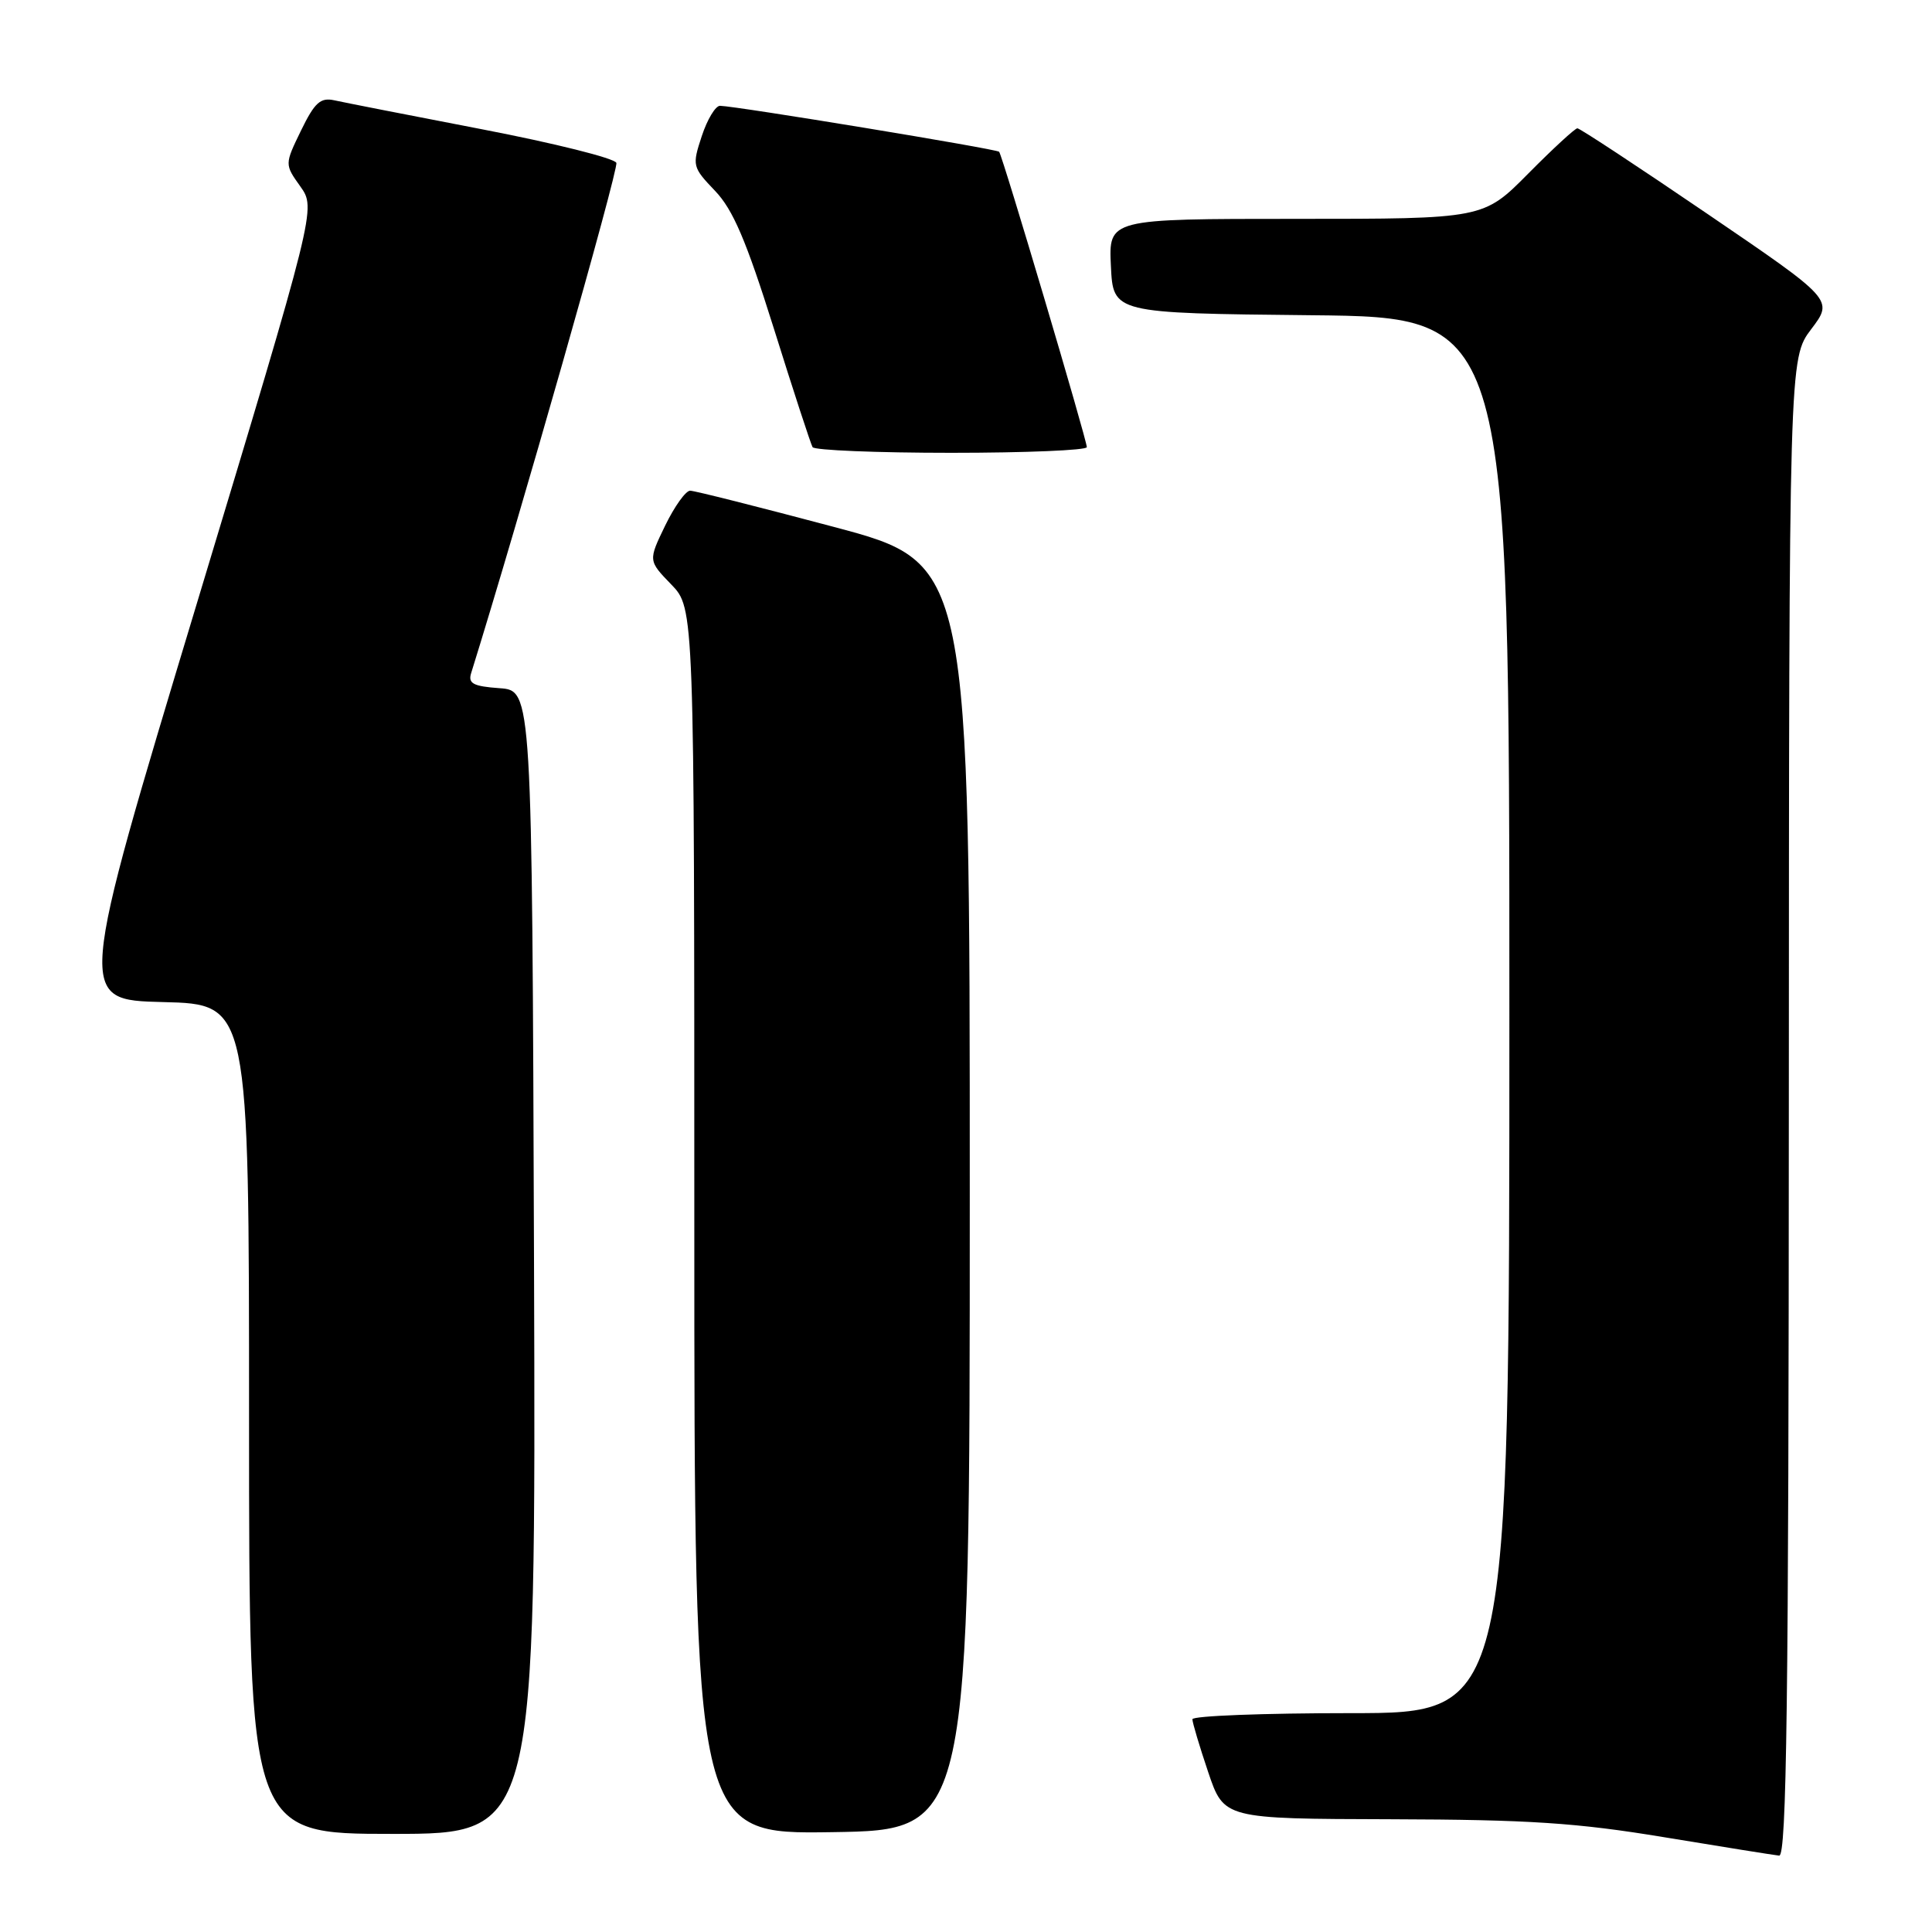 <?xml version="1.0" encoding="UTF-8" standalone="no"?>
<!DOCTYPE svg PUBLIC "-//W3C//DTD SVG 1.1//EN" "http://www.w3.org/Graphics/SVG/1.1/DTD/svg11.dtd" >
<svg xmlns="http://www.w3.org/2000/svg" xmlns:xlink="http://www.w3.org/1999/xlink" version="1.1" viewBox="0 0 256 256">
 <g >
 <path fill="currentColor"
d=" M 237.03 146.75 C 237.06 47.50 237.06 47.50 240.00 43.61 C 242.95 39.72 242.95 39.72 226.27 28.36 C 217.10 22.11 209.33 17.00 209.01 17.00 C 208.70 17.00 205.77 19.70 202.50 23.00 C 196.56 29.00 196.56 29.00 171.73 29.00 C 146.90 29.00 146.90 29.00 147.20 35.25 C 147.50 41.50 147.50 41.50 173.75 41.77 C 200.00 42.03 200.00 42.03 200.00 134.52 C 200.00 227.00 200.00 227.00 179.00 227.00 C 167.45 227.00 158.00 227.36 158.00 227.81 C 158.00 228.25 158.94 231.40 160.09 234.81 C 162.18 241.00 162.18 241.00 184.34 241.06 C 202.61 241.11 208.96 241.53 220.50 243.44 C 228.20 244.71 235.06 245.81 235.75 245.88 C 236.74 245.97 237.01 225.53 237.03 146.75 Z  M 70.76 167.25 C 70.50 91.50 70.50 91.50 66.20 91.19 C 62.70 90.94 62.00 90.57 62.43 89.19 C 68.74 68.95 81.99 22.41 81.67 21.58 C 81.44 20.97 73.43 18.97 63.87 17.13 C 54.32 15.29 45.50 13.56 44.29 13.29 C 42.46 12.89 41.69 13.59 39.89 17.29 C 37.71 21.78 37.71 21.78 39.80 24.71 C 41.88 27.65 41.88 27.65 26.05 80.07 C 10.22 132.50 10.22 132.50 21.61 132.78 C 33.00 133.06 33.00 133.06 33.00 188.03 C 33.00 243.00 33.00 243.00 52.01 243.00 C 71.01 243.00 71.01 243.00 70.76 167.25 Z  M 128.50 158.55 C 128.50 74.61 128.50 74.61 110.50 69.82 C 100.60 67.19 92.03 65.02 91.45 65.02 C 90.87 65.01 89.38 67.09 88.14 69.64 C 85.89 74.29 85.89 74.29 88.94 77.44 C 92.00 80.60 92.00 80.60 92.00 161.82 C 92.00 243.05 92.00 243.05 110.25 242.77 C 128.50 242.50 128.50 242.50 128.50 158.55 Z  M 144.01 59.25 C 144.01 58.29 132.84 20.63 132.39 20.11 C 132.07 19.74 97.64 14.07 95.41 14.02 C 94.81 14.01 93.72 15.81 92.99 18.03 C 91.70 21.95 91.74 22.14 94.74 25.28 C 97.13 27.77 98.88 31.88 102.53 43.50 C 105.11 51.75 107.43 58.84 107.67 59.25 C 107.92 59.66 116.19 60.00 126.06 60.00 C 135.93 60.00 144.00 59.66 144.01 59.25 Z "/>
</g>
</svg>